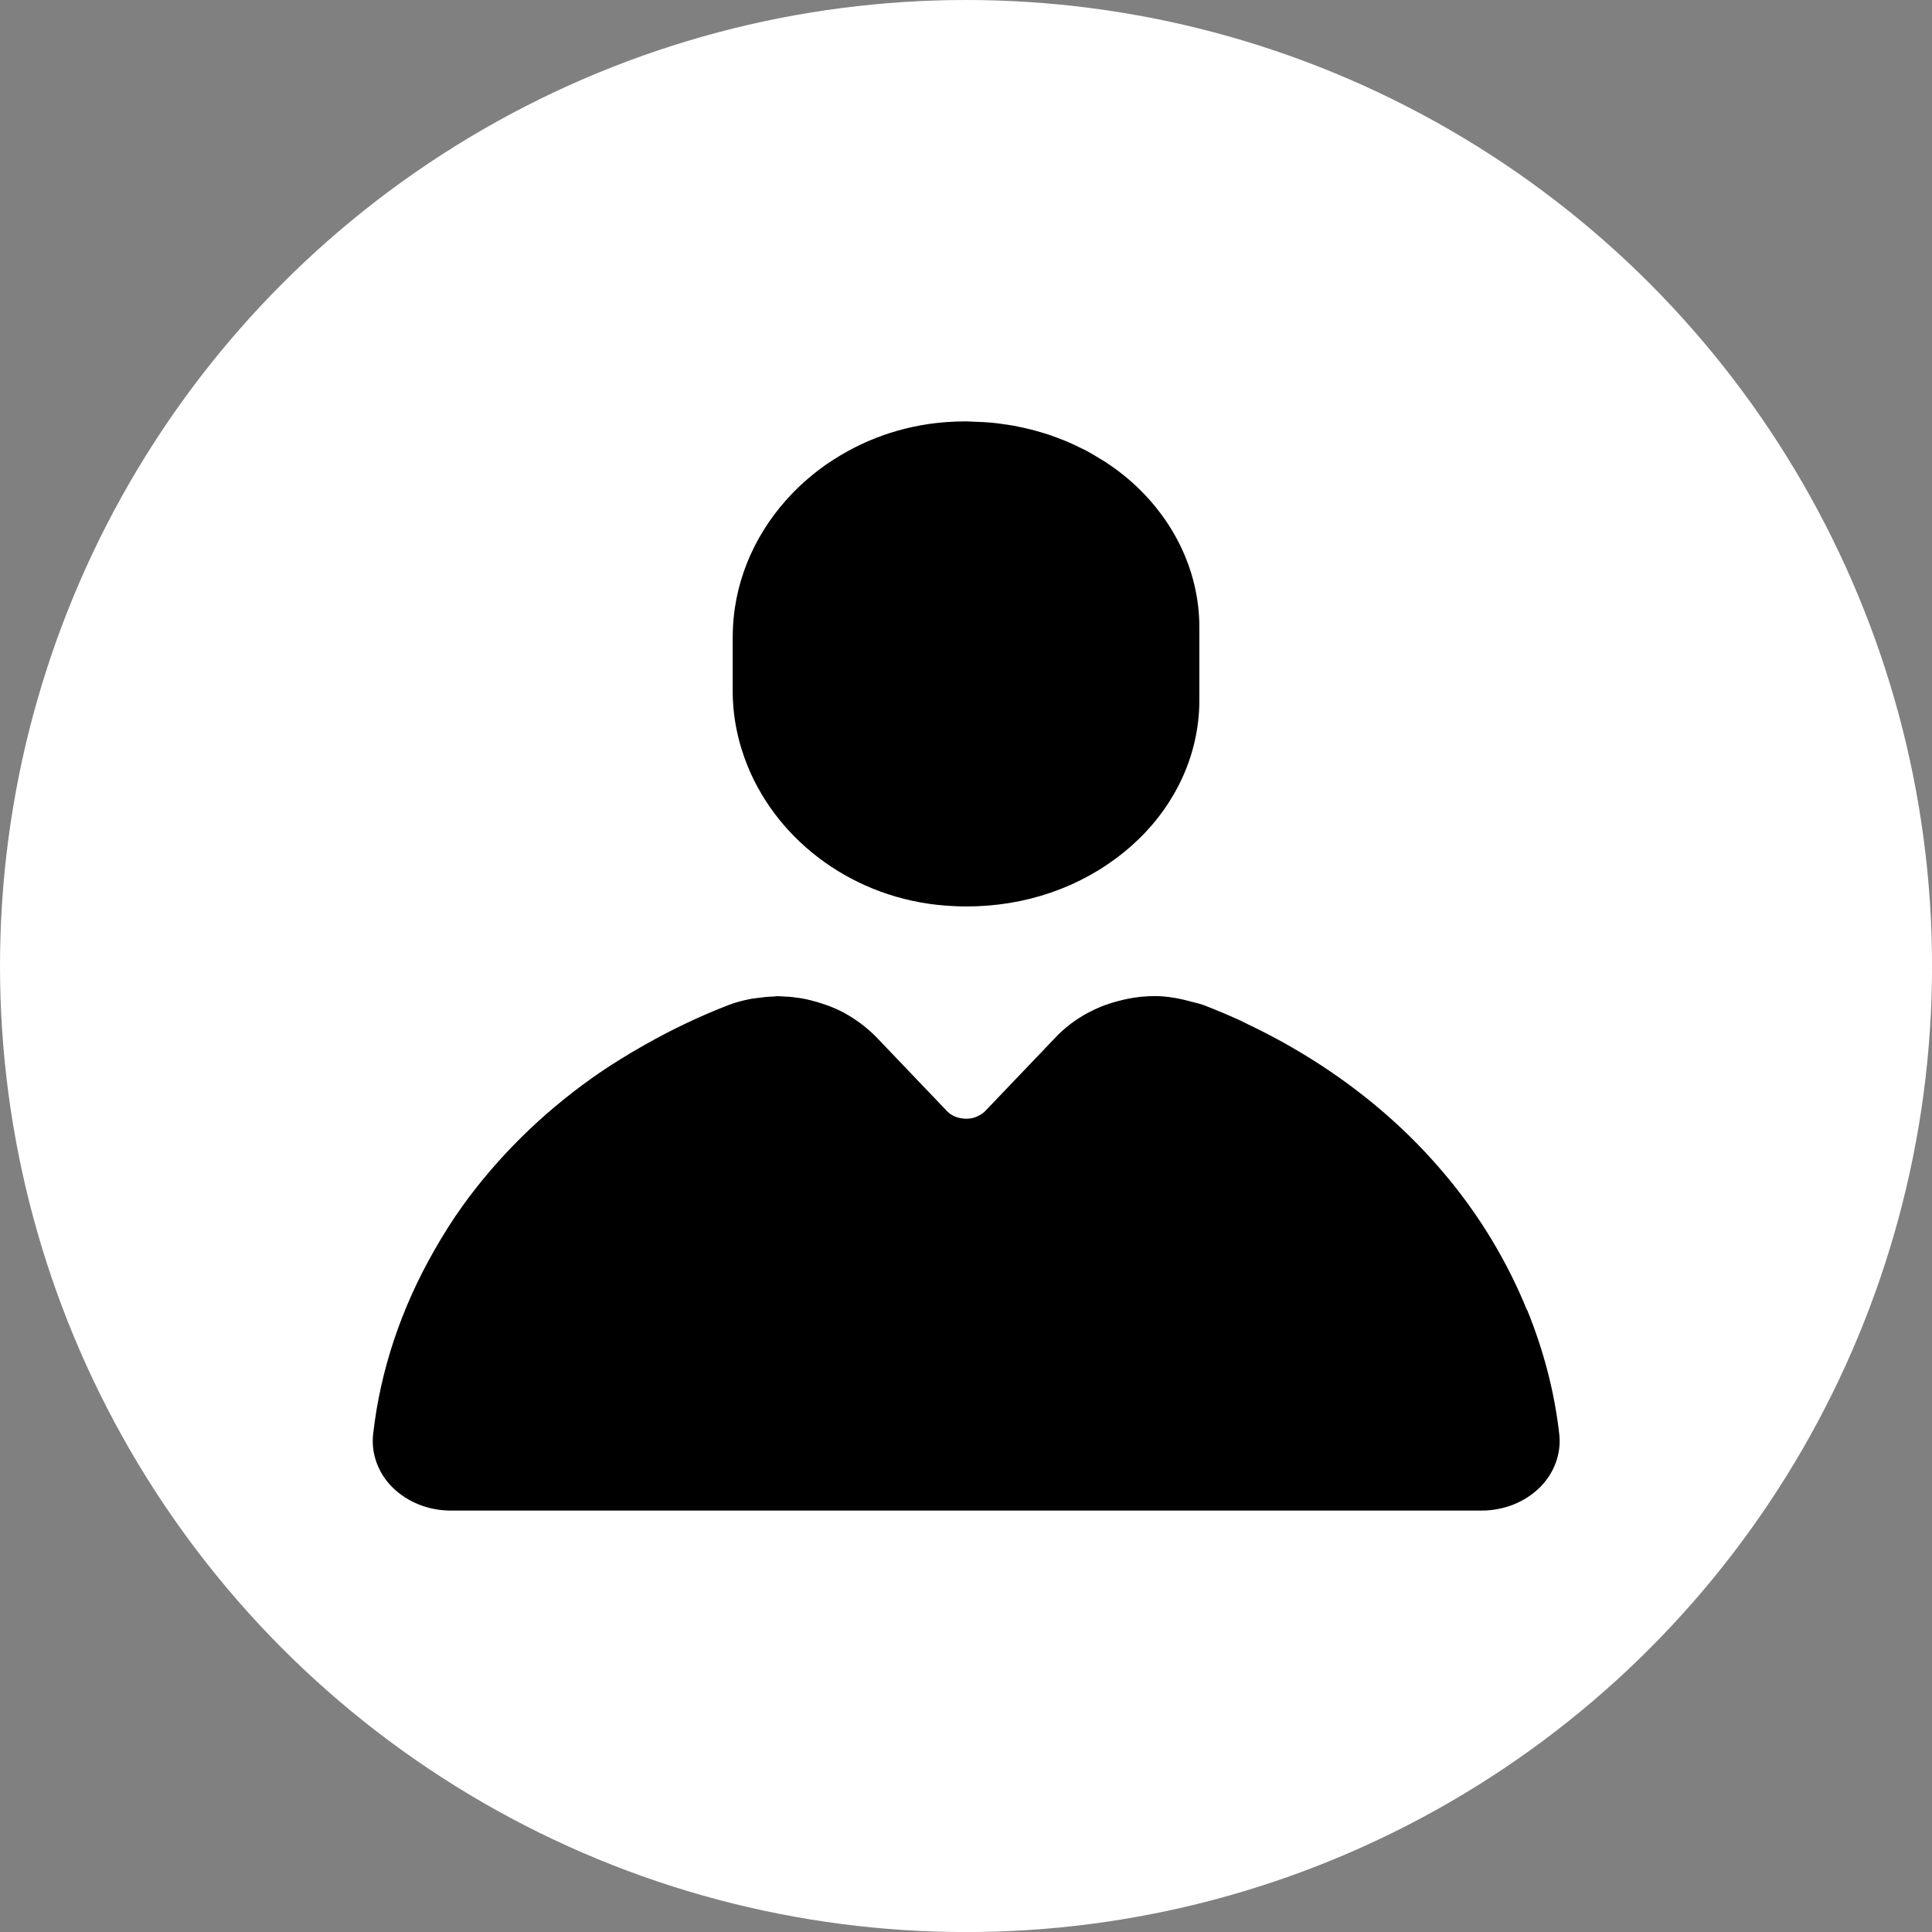 <?xml version="1.0" encoding="UTF-8"?><svg id="_이어_2" xmlns="http://www.w3.org/2000/svg" viewBox="0 0 388.17 388.17"><rect x="0" y="0" width="388.17" height="388.17" fill="#808080" stroke="none"/><defs><style>.cls-1{fill:#fff;}</style></defs><g id="_이어_2-2"><g><circle class="cls-1" cx="194.09" cy="194.09" r="194.09"/><g><path d="M306.78,263.19c-3.87-9.52-9.22-18.49-15.93-26.59-1.54-1.86-3.16-3.68-4.83-5.46-8.04-8.49-17.63-15.85-28.43-21.82-2.24-1.24-4.52-2.41-6.86-3.52-.52-.24-1.01-.52-1.53-.76-2.38-1.09-4.81-2.11-7.29-3.07-.83-.32-1.73-.49-2.6-.73-2.39-.66-4.86-1.11-7.3-1.11-.92,0-1.85,.05-2.77,.14-1.59,.16-3.16,.47-4.7,.89-1.15,.31-2.29,.67-3.39,1.12-.86,.35-1.7,.75-2.52,1.19-2.46,1.31-4.71,3-6.62,5.03l-3.73,3.91-3.25,3.4-6.98,7.31c-.45,.5-.94,.81-1.43,1.05-.6,.3-1.19,.49-1.7,.55-.31,.04-.59,.05-.82,.05-.28,0-.64-.03-1.03-.1-.58-.1-1.23-.28-1.87-.68-.36-.22-.72-.51-1.06-.88l-5.49-5.75-8.47-8.87s-.01-.01-.02-.02c-.82-.86-1.72-1.64-2.64-2.38-.25-.2-.51-.39-.76-.58-.83-.61-1.7-1.18-2.6-1.69-.15-.08-.29-.18-.44-.26-1.04-.56-2.12-1.05-3.23-1.47-.28-.11-.57-.2-.86-.3-.93-.33-1.87-.6-2.83-.83-.25-.06-.49-.13-.73-.18-1.16-.24-2.34-.41-3.52-.51-.27-.02-.54-.03-.81-.04-.53-.03-1.06-.08-1.58-.08-.26,0-.52,.06-.77,.07-1.06,.03-2.12,.14-3.18,.29-.48,.07-.97,.11-1.45,.2-1.51,.3-3,.69-4.45,1.25h0c-5.82,2.24-11.34,4.91-16.6,7.87-3.7,2.09-7.29,4.3-10.69,6.71-10.27,7.29-19.07,16.01-26.09,25.76-2.11,2.93-4,5.99-5.77,9.09-6.48,11.36-10.74,23.79-12.2,36.83-.1,.97-.09,1.94,.03,2.9,.25,1.92,.94,3.78,2.02,5.45,.54,.83,1.18,1.62,1.91,2.33,3.02,2.94,7.19,4.6,11.67,4.6h207.07c4.48,0,8.65-1.66,11.67-4.6,1.46-1.43,2.55-3.13,3.23-4.96,.34-.91,.57-1.86,.7-2.82,.12-.96,.14-1.93,.03-2.9-.97-8.67-3.21-17.06-6.47-25.06Z"/><path d="M147.21,127.96v10.85c0,5.34,1.1,10.47,3.05,15.23,6.23,15.18,21.42,26.51,39.66,27.91,1.4,.09,2.7,.17,4.09,.17,.06,0,.12,0,.18,0,2.94,0,5.84-.24,8.67-.7,5.65-.93,11.03-2.77,15.93-5.47,1.22-.67,2.42-1.4,3.58-2.18,1.16-.78,2.29-1.61,3.39-2.5,8.48-6.84,13.76-16.21,14.95-26.22,.17-1.43,.26-2.87,.26-4.32v-14.71c0-11.59-5.52-22.72-15.21-30.54-1.16-.94-2.38-1.81-3.62-2.63-.41-.27-.83-.5-1.24-.75-.85-.53-1.71-1.05-2.6-1.52-.51-.27-1.04-.52-1.56-.77-.82-.4-1.64-.79-2.48-1.14-.57-.24-1.15-.46-1.73-.68-.82-.31-1.65-.61-2.5-.87-.6-.19-1.21-.37-1.83-.54-.85-.24-1.71-.45-2.58-.64-.62-.14-1.24-.27-1.87-.39-.9-.16-1.81-.29-2.72-.41-.61-.08-1.22-.17-1.84-.22-.98-.09-1.97-.14-2.96-.17-.56-.02-1.12-.06-1.68-.07-.13,0-.26-.02-.39-.02-1.4,0-2.81,.05-4.23,.16-8.74,.67-16.78,3.64-23.47,8.2-.11,.07-.23,.14-.34,.21-.22,.15-.43,.31-.65,.47-2.77,2-5.3,4.27-7.53,6.78-6.69,7.52-10.72,17.13-10.72,27.47Z"/></g></g></g></svg>